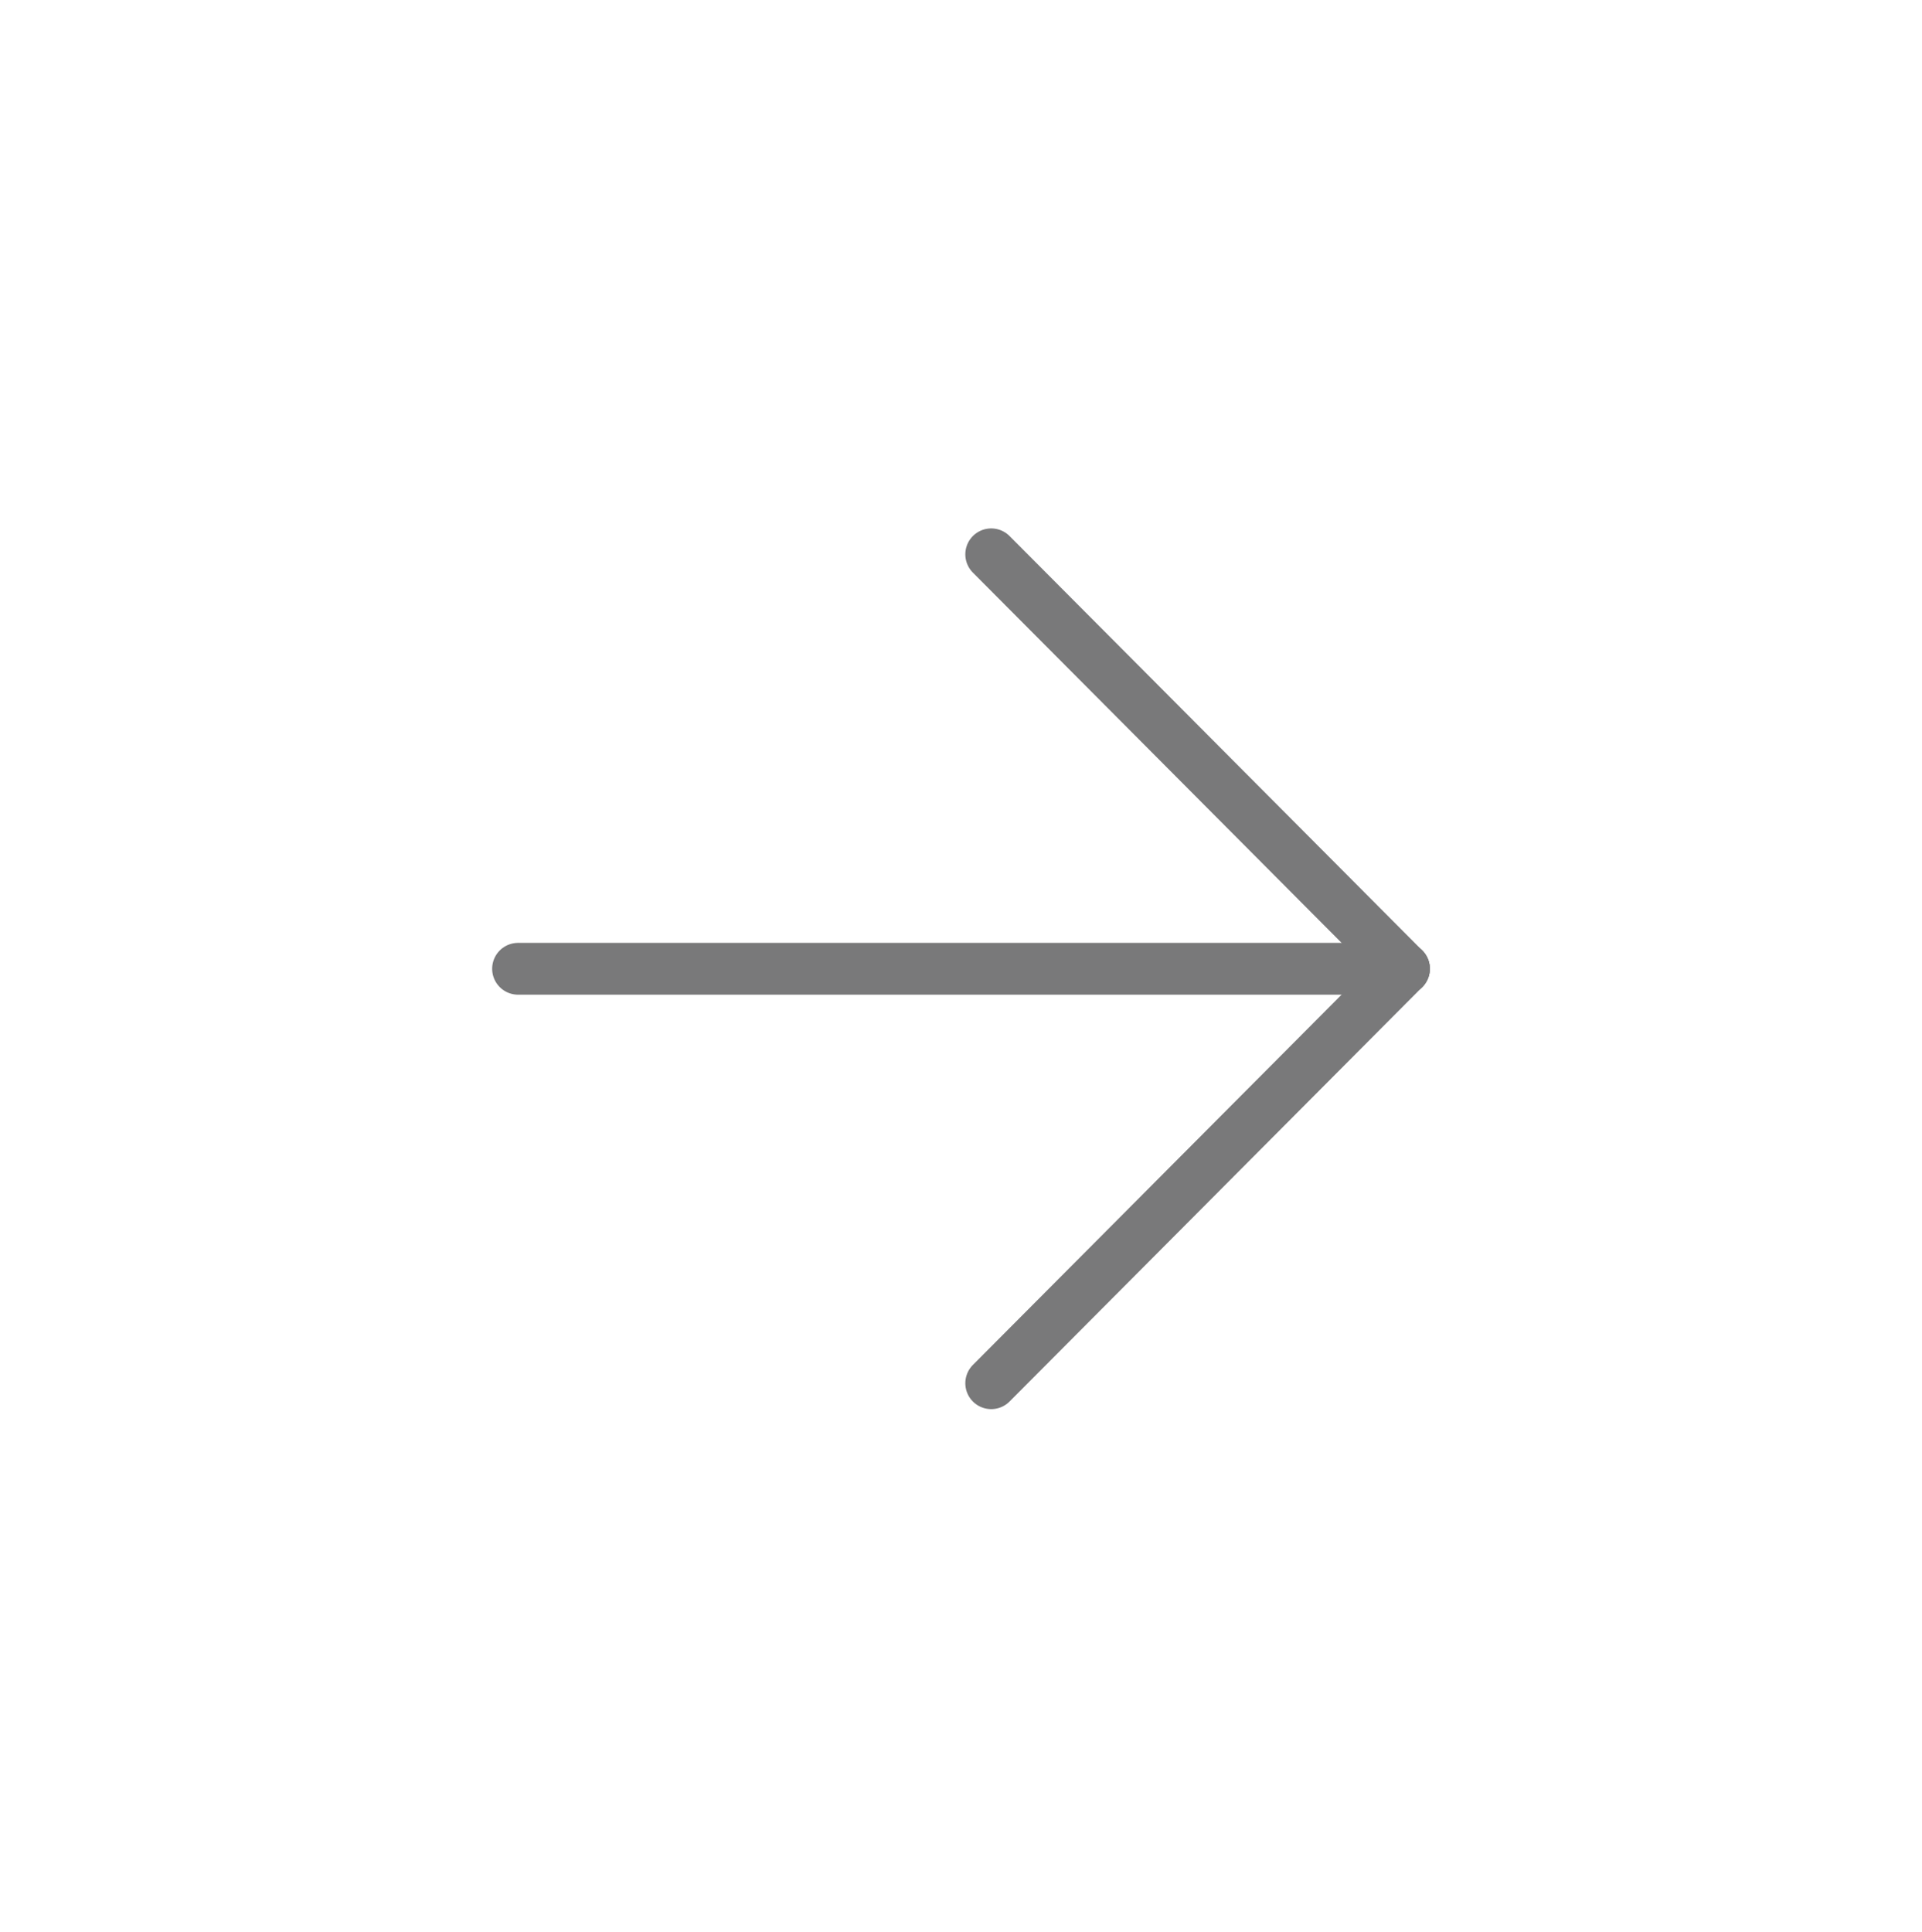 <?xml version="1.0" encoding="utf-8"?>
<!-- Generator: Adobe Illustrator 19.2.1, SVG Export Plug-In . SVG Version: 6.00 Build 0)  -->
<svg version="1.1" id="Layer_1" xmlns="http://www.w3.org/2000/svg" xmlns:xlink="http://www.w3.org/1999/xlink" x="0px" y="0px"
	 viewBox="0 0 111.3 111.9" style="enable-background:new 0 0 111.3 111.9;" xml:space="preserve">
<style type="text/css">
	.st0{fill:none;stroke:#79797A;stroke-width:3;stroke-linecap:round;stroke-linejoin:round;stroke-miterlimit:10;}
</style>
<g id="XMLID_2_">
	<line id="XMLID_5_" class="st0" x1="30" y1="56.1" x2="81.3" y2="56.1"/>
	<line id="XMLID_4_" class="st0" x1="81.3" y1="56.1" x2="57.4" y2="32.1"/>
	<line id="XMLID_3_" class="st0" x1="81.3" y1="56.1" x2="57.4" y2="80.1"/>
</g>
</svg>

